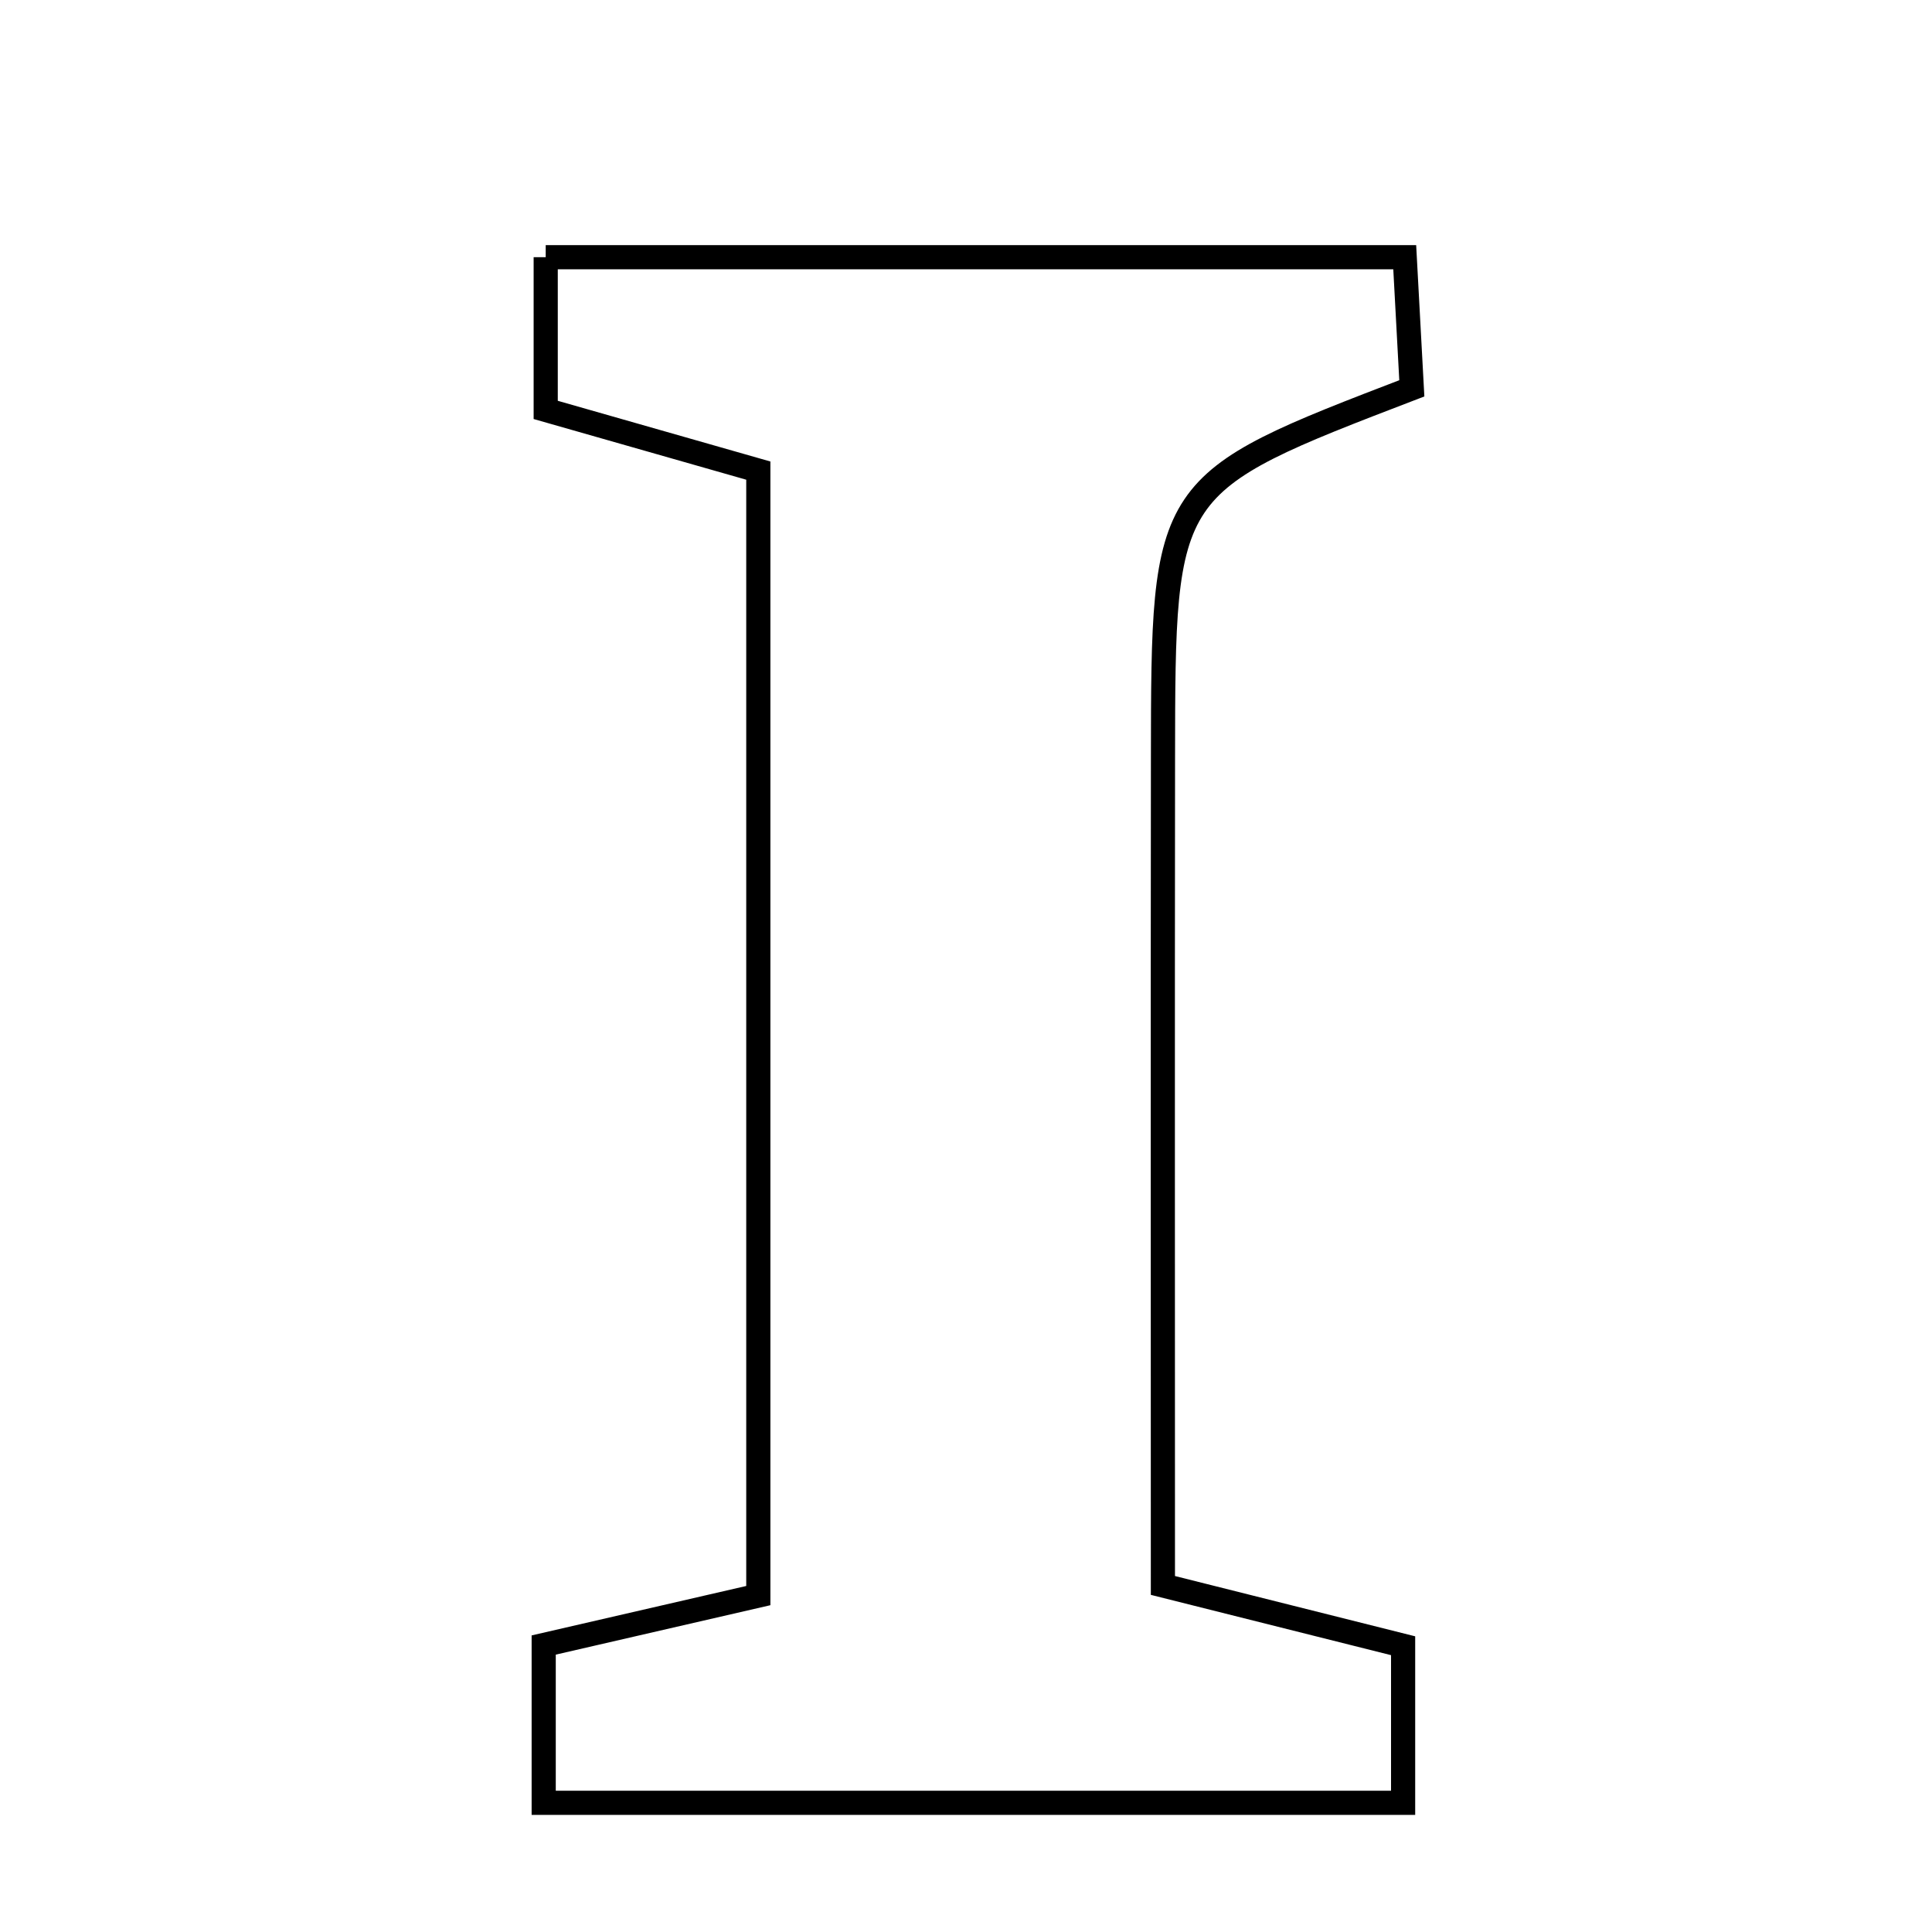 <svg xmlns="http://www.w3.org/2000/svg" viewBox="0.0 0.0 24.0 24.0" height="200px" width="200px"><path fill="none" stroke="black" stroke-width=".3" stroke-opacity="1.0"  filling="0" d="M6.779 3.195 C10.252 3.195 13.744 3.195 17.45 3.195 C17.48 3.753 17.509 4.302 17.538 4.824 C14.452 6.008 14.45 6.008 14.447 9.43 C14.443 12.852 14.446 16.273 14.446 19.695 C15.716 20.014 16.541 20.221 17.43 20.444 C17.43 21.108 17.43 21.662 17.43 22.395 C13.828 22.395 10.341 22.395 6.754 22.395 C6.754 21.722 6.754 21.161 6.754 20.435 C7.603 20.239 8.425 20.05 9.42 19.821 C9.42 15.13 9.42 10.549 9.42 5.846 C8.527 5.591 7.709 5.357 6.779 5.092 C6.779 4.527 6.779 3.962 6.779 3.195"></path></svg>
